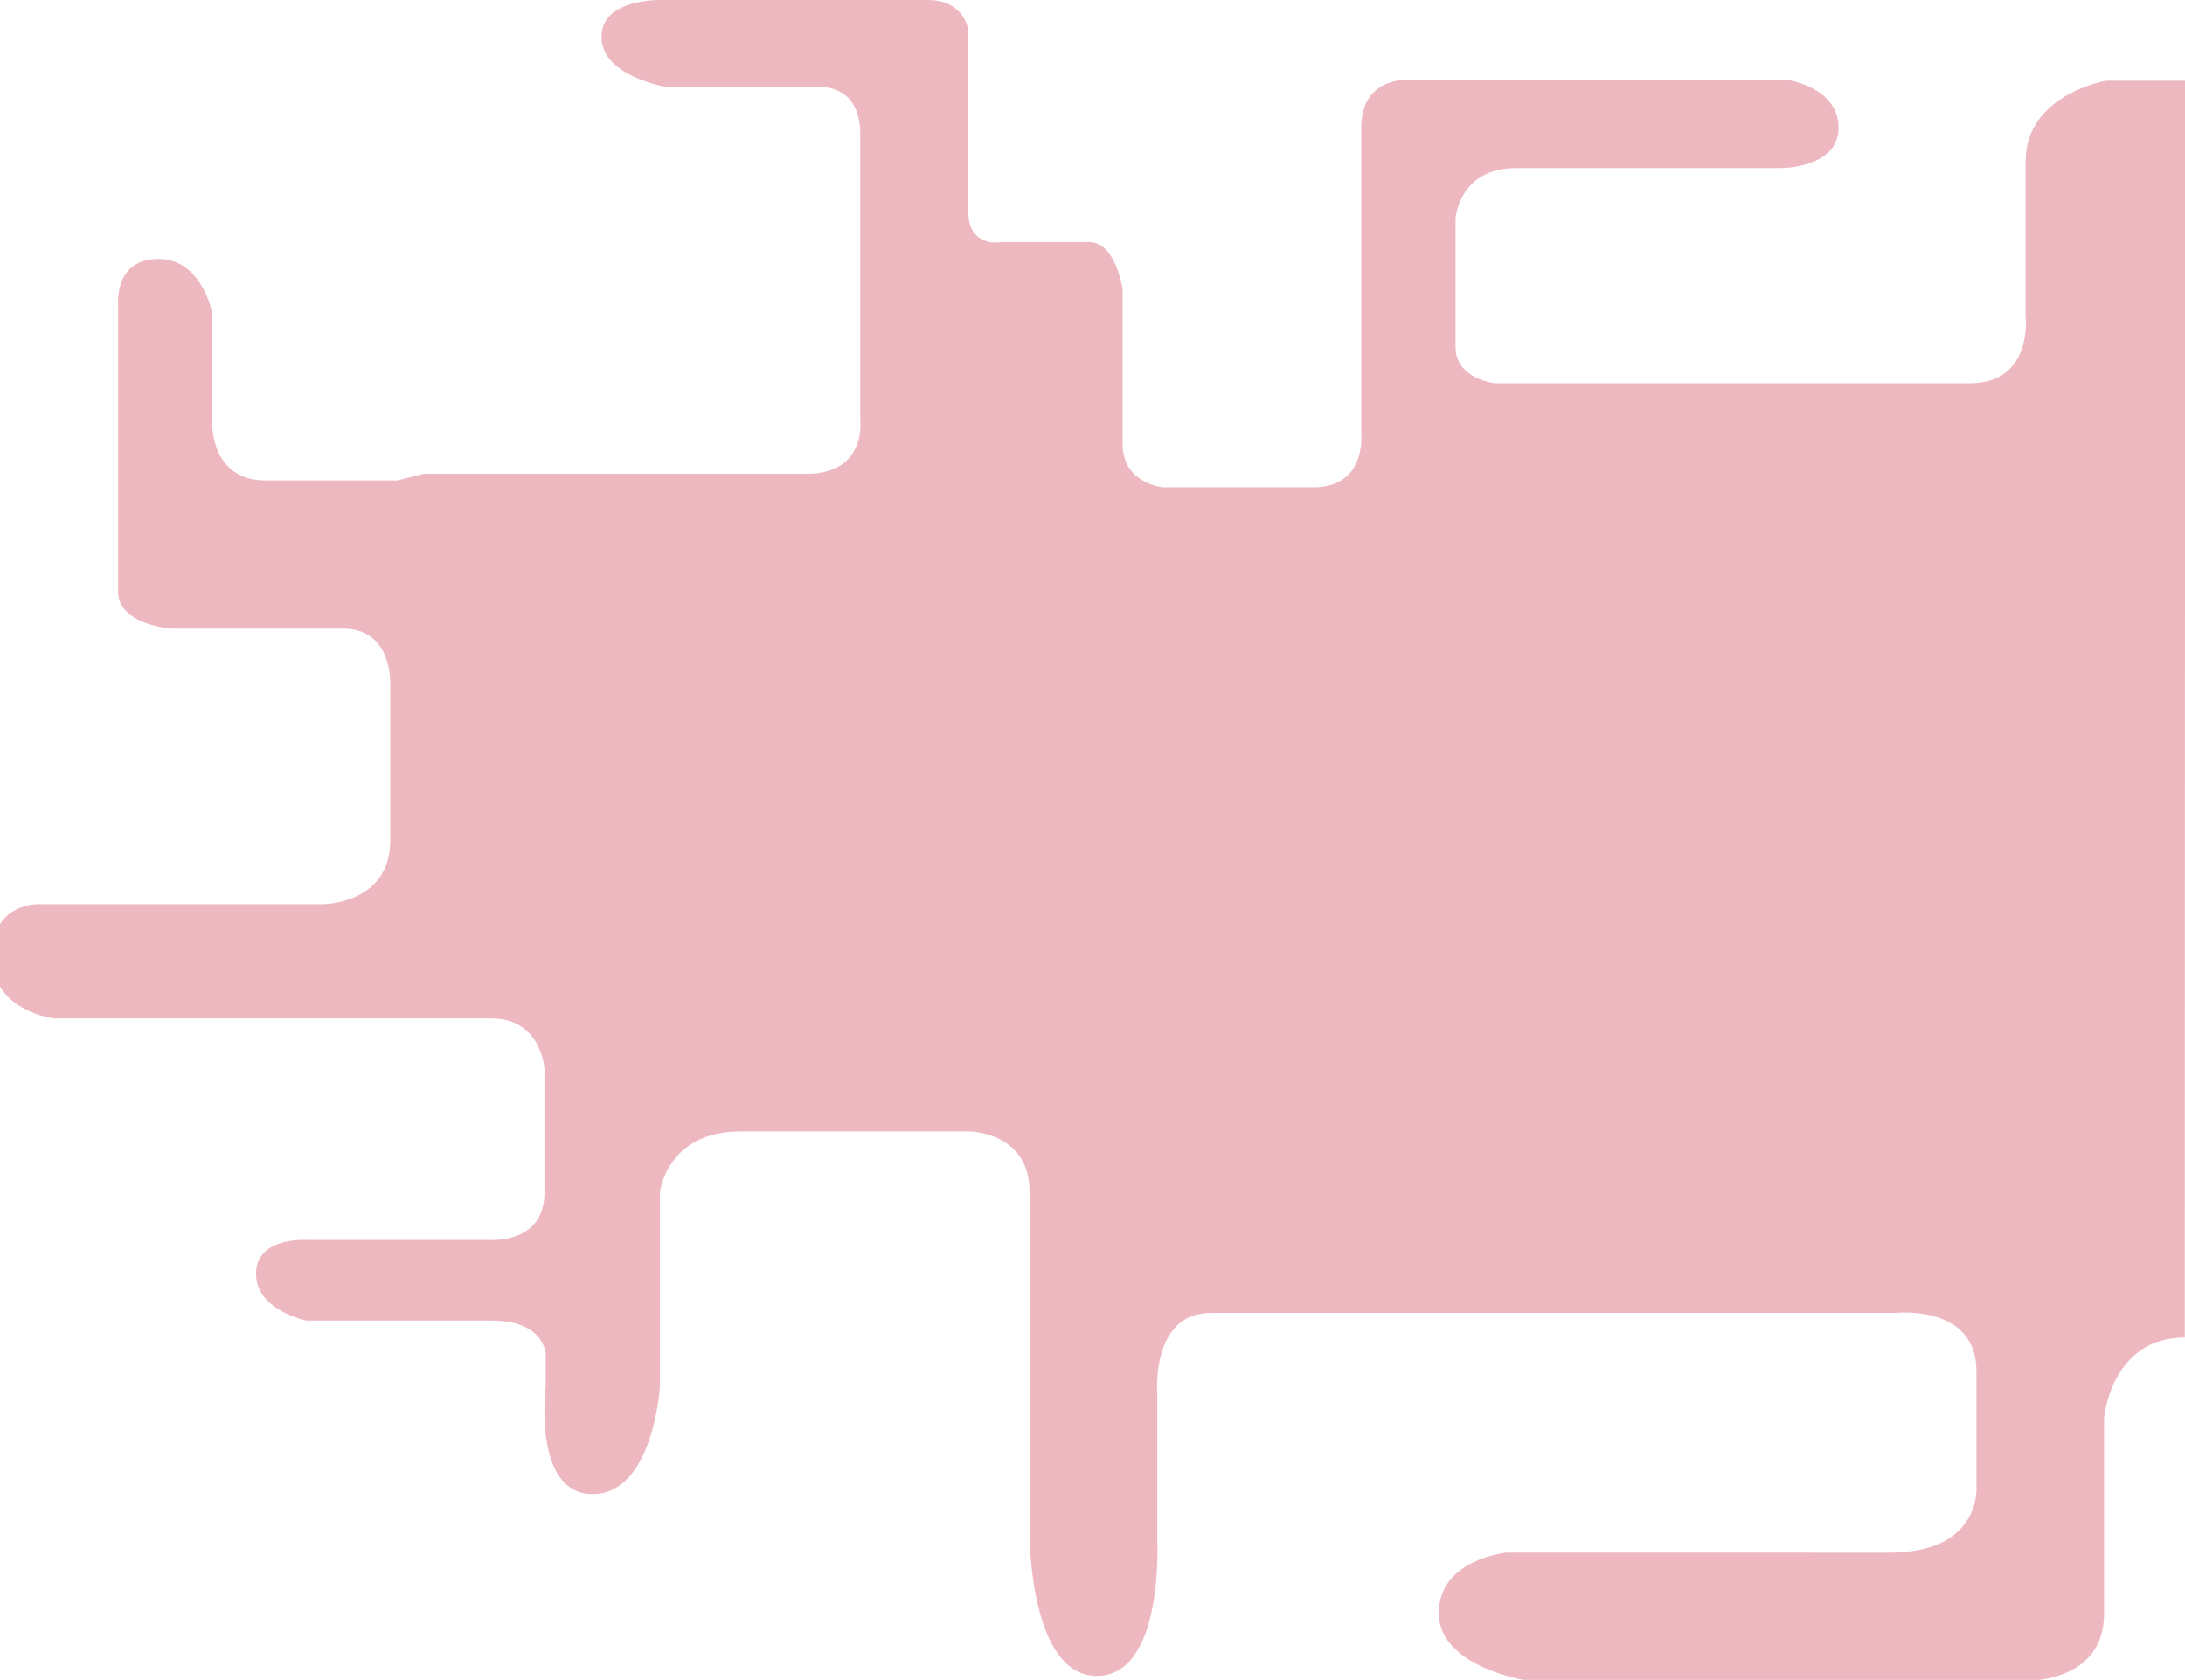 <svg id="Laag_1" data-name="Laag 1" xmlns="http://www.w3.org/2000/svg" viewBox="0 0 366.38 281.65"><defs><style>.cls-1{fill:#edb8c0;}</style></defs><title>Rechts Alien Red</title><path class="cls-1" d="M366.38,88.41V13.53h-13.2s-13.52,2.26-13.52,13.53V53s1.31,11.27-9.39,11.27H250.82s-6.76-.56-6.76-6.19V36.64s.56-8.46,10.14-8.46h44.51s9.58,0,9.58-6.76-8.45-8-8.45-8h-62s-9.58-1.55-9.58,8V72.7s.92,9-8,9H195s-6.76-.56-6.76-7.32V48.47s-1.13-7.89-5.64-7.89H168s-5.63,1.13-5.63-5.07V5.08S161.77,0,155.57,0h-44s-10.71-.56-10.71,6.2,11.27,8.45,11.27,8.45H135.8s8.45-1.69,8.45,7.89V70.44s1.13,9-9,9H71.08l-4.51,1.12h-22c-9.58,0-9-10.14-9-10.14v-18s-1.69-9-9-9-6.76,7.32-6.76,7.32V99.2c0,5.63,9,6.2,9,6.2H57.55c8.45,0,7.89,9.57,7.89,9.57v25.92c0,10.71-11.27,10.71-11.27,10.71H6.84s-8.17-.57-8.17,8.73S9.09,170.75,9.09,170.75H82.38c8.45,0,8.91,8.46,8.91,8.46V200c0,8.46-8.91,7.89-8.91,7.89h-31s-8.45-.56-8.45,5.64,8.45,7.88,8.45,7.88h31c9,0,9.12,5.64,9.12,5.64v5.45s-2.25,18,7.89,18,11.27-18,11.27-18V199.85s1.13-10.15,13.52-10.15H162.5s10.14,0,10.14,10.15v57.47s0,23.66,11.27,23.66,10.14-22.54,10.14-22.54V233.65s-1.13-13.52,9-13.52H317.89s13.52-1.5,13.52,9.77v19.15s1.13,11.27-14.65,11.27H252.53s-11.27,1.13-11.27,10.14,14.65,11.27,14.65,11.27h80s16.9,2.26,16.9-11.27V237.78s1.13-13.52,13.53-13.52h0Z"/></svg>